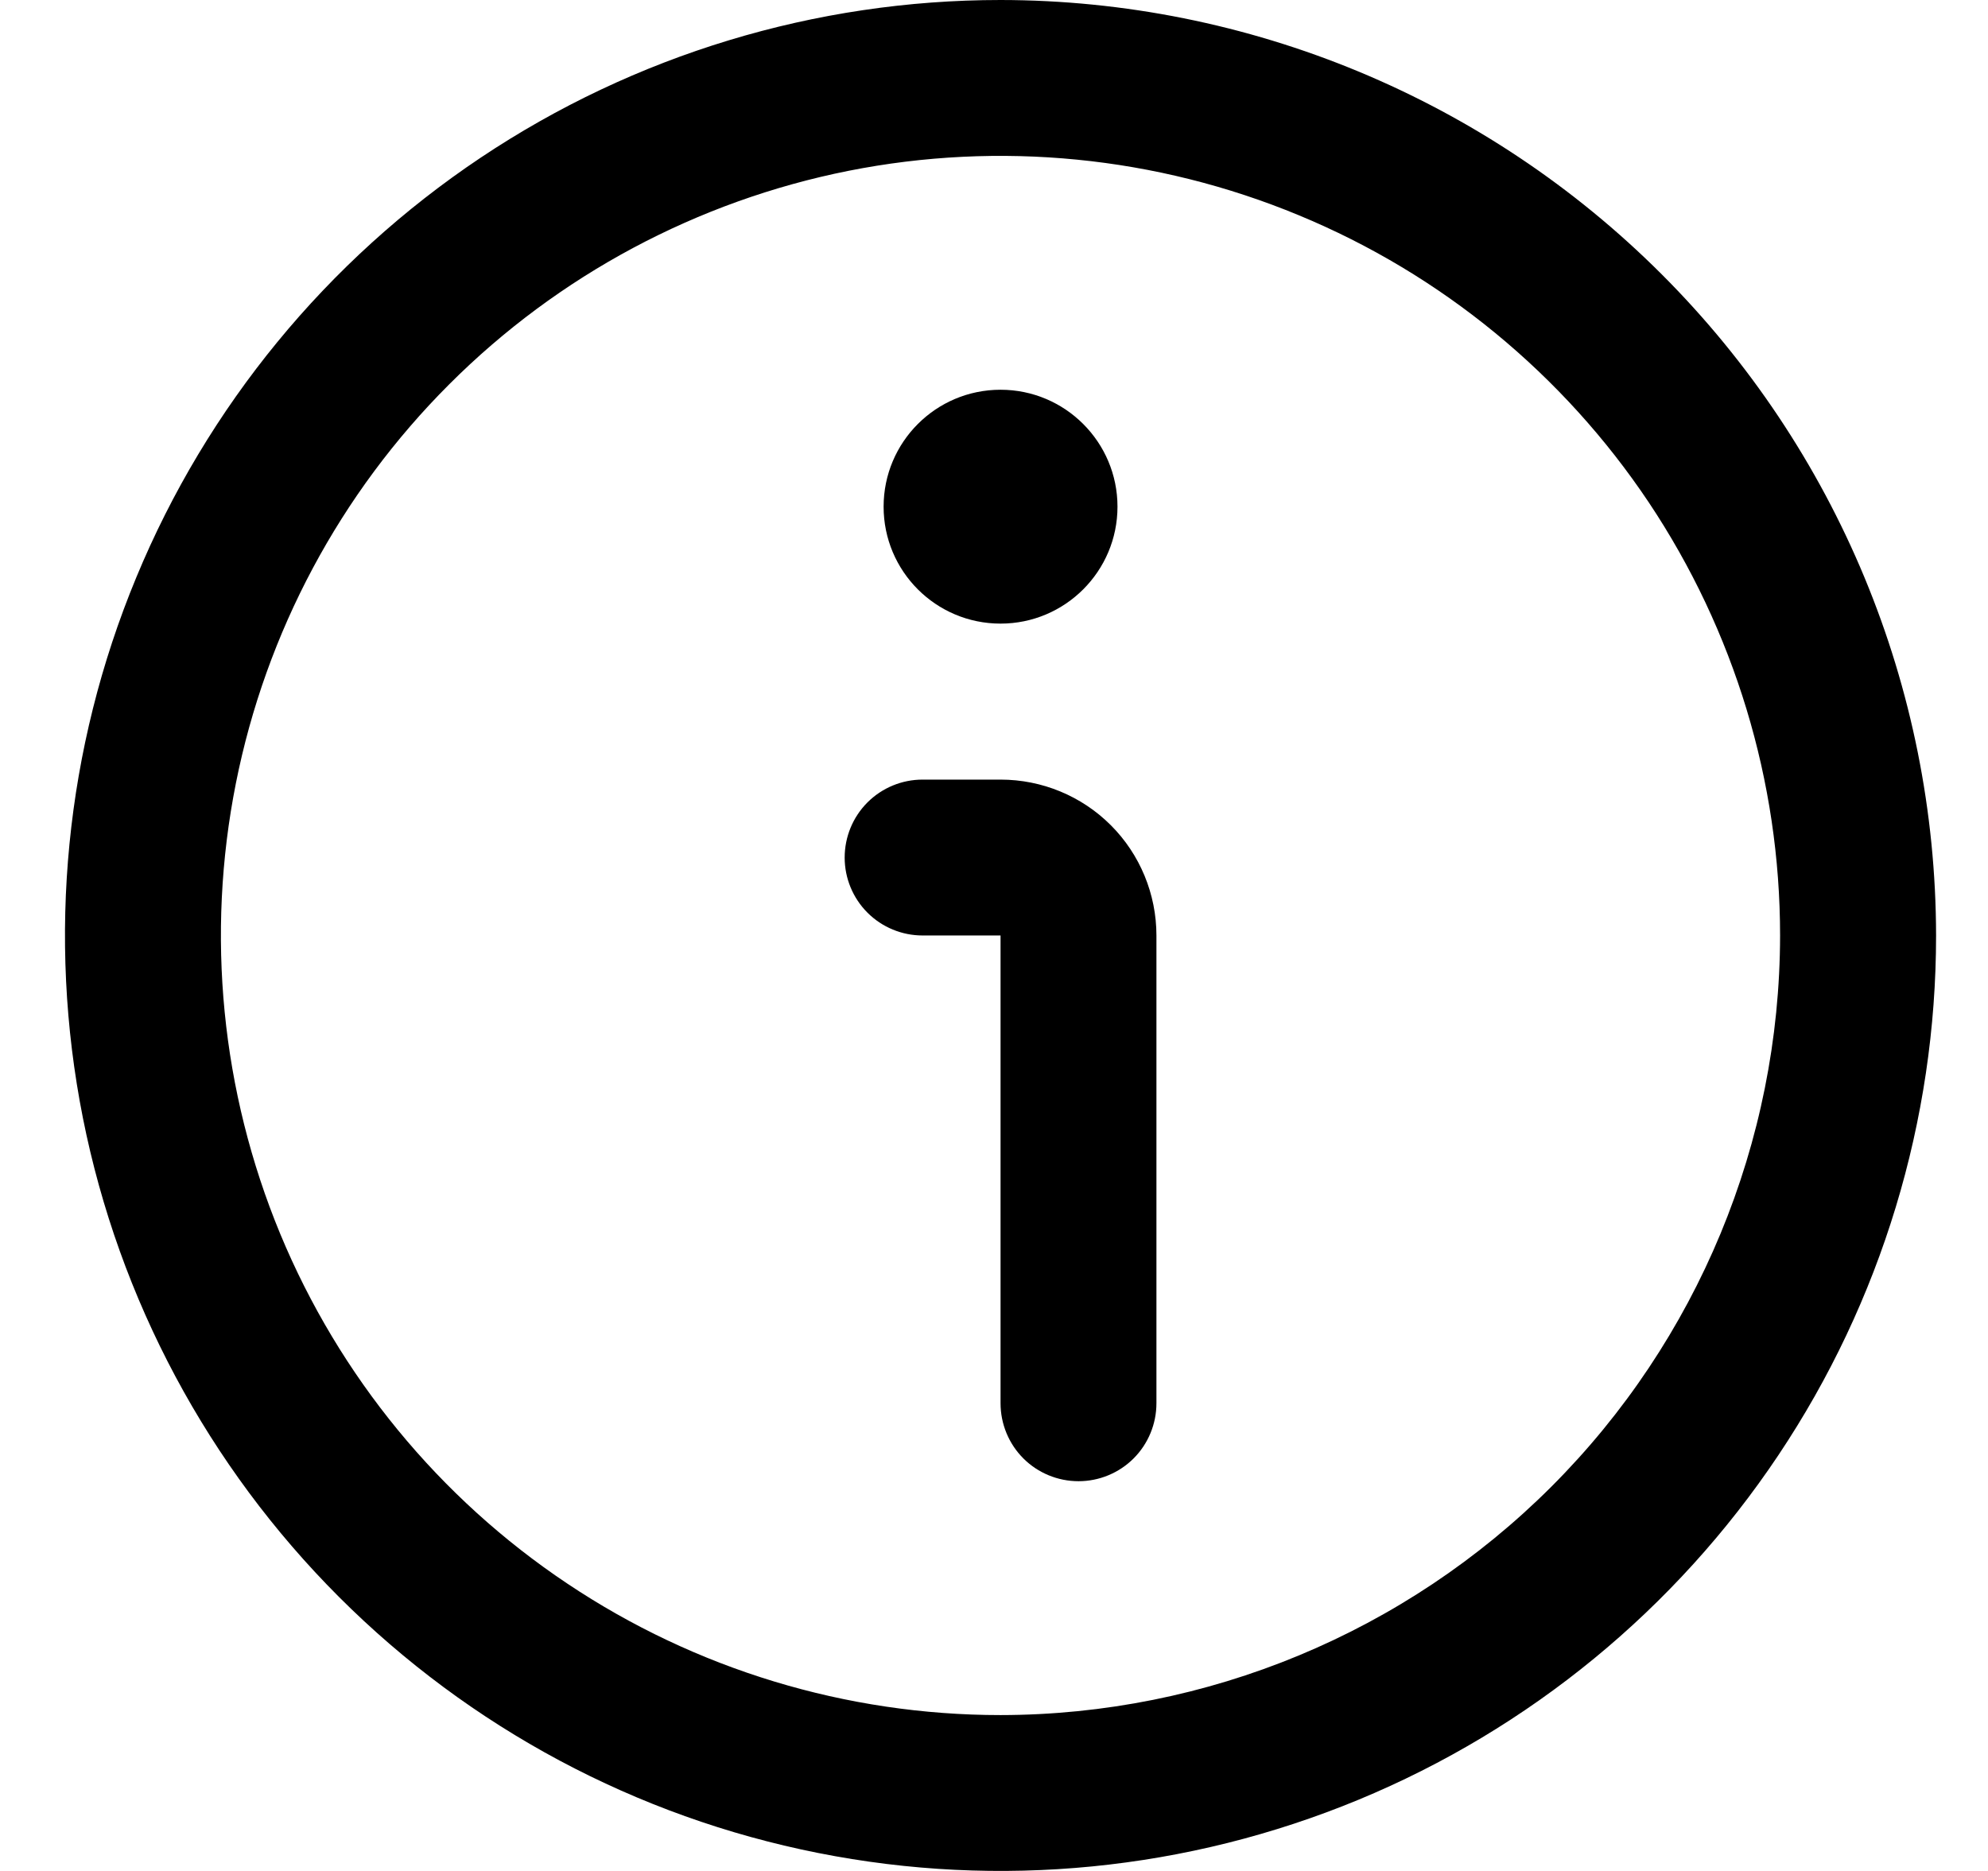 <svg width="17" height="16" viewBox="0 0 17 16" fill="none" xmlns="http://www.w3.org/2000/svg">
<g clip-path="url(#clip0_483_13847)">
<path d="M8.556 0C6.973 0 5.427 0.469 4.111 1.348C2.796 2.227 1.77 3.477 1.165 4.939C0.559 6.4 0.401 8.009 0.709 9.561C1.018 11.113 1.78 12.538 2.899 13.657C4.018 14.776 5.443 15.538 6.995 15.846C8.547 16.155 10.155 15.996 11.617 15.391C13.079 14.786 14.328 13.76 15.207 12.445C16.087 11.129 16.556 9.582 16.556 8C16.553 5.879 15.71 3.845 14.21 2.346C12.71 0.846 10.677 0.002 8.556 0V0ZM8.556 14.667C7.237 14.667 5.948 14.276 4.852 13.543C3.756 12.811 2.901 11.769 2.396 10.551C1.892 9.333 1.76 7.993 2.017 6.699C2.274 5.406 2.909 4.218 3.842 3.286C4.774 2.354 5.962 1.719 7.255 1.461C8.548 1.204 9.889 1.336 11.107 1.841C12.325 2.345 13.366 3.2 14.099 4.296C14.831 5.393 15.222 6.681 15.222 8C15.22 9.768 14.517 11.462 13.268 12.712C12.018 13.962 10.323 14.665 8.556 14.667Z" fill="black"/>
<path d="M8.556 6.667H7.889C7.713 6.667 7.543 6.737 7.418 6.862C7.293 6.987 7.223 7.157 7.223 7.334C7.223 7.51 7.293 7.68 7.418 7.805C7.543 7.93 7.713 8 7.889 8H8.556V12C8.556 12.177 8.626 12.347 8.751 12.472C8.876 12.597 9.046 12.667 9.223 12.667C9.399 12.667 9.569 12.597 9.694 12.472C9.819 12.347 9.889 12.177 9.889 12V8C9.889 7.647 9.749 7.307 9.499 7.057C9.249 6.807 8.91 6.667 8.556 6.667Z" fill="black"/>
<path d="M8.556 5.333C9.108 5.333 9.556 4.885 9.556 4.333C9.556 3.781 9.108 3.333 8.556 3.333C8.003 3.333 7.556 3.781 7.556 4.333C7.556 4.885 8.003 5.333 8.556 5.333Z" fill="black"/>
</g>
<defs>
<clipPath id="clip0_483_13847">
<rect width="16" height="16" fill="white" transform="translate(0.556)"/>
</clipPath>
</defs>
</svg>
